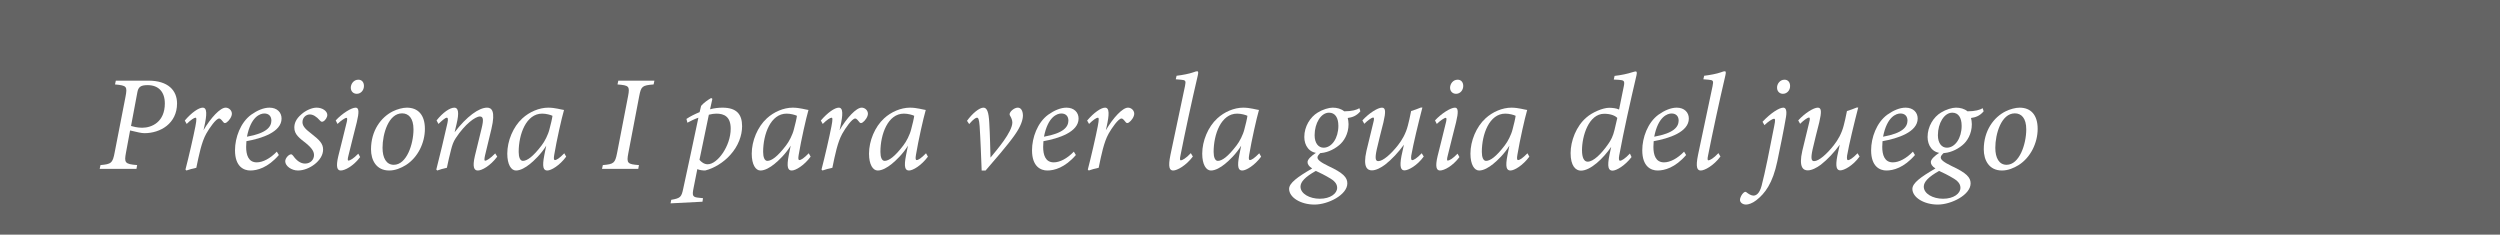 <?xml version="1.0" encoding="UTF-8"?>
<svg id="uuid-c767fe87-29bb-4179-9a78-1e98693f3760" data-name="Capa 2" xmlns="http://www.w3.org/2000/svg" viewBox="0 0 718.315 67.404">
  <rect x="0" y="0" width="718.315" height="67.404" fill="#808080" stroke="none"/>
  <defs>
    <style>
      .uuid-ab604e5d-8728-4976-bd81-6df9240caa7f {
        fill: #000;
        opacity: .22;
      }

      .uuid-ab604e5d-8728-4976-bd81-6df9240caa7f, .uuid-bc5e2d8d-f97e-42e2-bc18-c51387d98109 {
        stroke-width: 0px;
      }

      .uuid-bc5e2d8d-f97e-42e2-bc18-c51387d98109 {
        fill: #fff;
      }
    </style>
  </defs>
  <g id="uuid-99b41841-9c69-406f-a101-9d27b022bb39" data-name="Capa 1">
    <rect class="uuid-ab604e5d-8728-4976-bd81-6df9240caa7f" width="718.315" height="67.404"/>
    <g>
      <path class="uuid-bc5e2d8d-f97e-42e2-bc18-c51387d98109" d="M42.642,23.17c5.655,0,8.229,2.808,8.229,6.552,0,5.772-4.797,8.542-9.36,8.542-.351,0-1.092-.078-1.56-.195l-2.574-.585-1.17,6.318c-.546,2.925-.39,3.354,3.198,3.627l-.195,1.092h-10.569l.234-1.092c3.042-.273,3.51-.507,4.095-3.744l3.081-15.834c.585-3.042.39-3.276-3.003-3.588l.234-1.092h9.36ZM37.65,36.197c.546.156,1.794.507,3.198.507,2.808,0,6.513-1.677,6.513-6.981,0-3.315-1.794-5.265-4.953-5.265-2.028,0-2.691.546-2.964,2.184l-1.794,9.555Z"/>
      <path class="uuid-bc5e2d8d-f97e-42e2-bc18-c51387d98109" d="M53.093,34.637c1.95-2.301,4.017-3.706,5.148-3.706,1.326,0,1.209,2.067.468,5.421l-.234,1.053c2.106-3.588,4.797-6.475,6.357-6.475.936,0,1.794.78,1.794,1.755,0,.858-.819,2.028-1.521,2.496-.351.234-.663.234-.858,0-.429-.468-.819-1.131-1.287-1.131-.897,0-2.808,2.769-3.705,4.368-1.365,2.458-2.067,6.045-2.847,9.79-.858.156-2.067.507-2.847.78l-.273-.273c.936-3.588,2.301-9.516,2.847-12.363.429-2.184.312-2.535.039-2.535-.39,0-1.365.624-2.535,1.794l-.546-.975Z"/>
      <path class="uuid-bc5e2d8d-f97e-42e2-bc18-c51387d98109" d="M71.93,48.99c-1.872,0-4.407-1.092-4.407-5.812,0-3.627,1.56-7.956,4.641-10.218,1.755-1.248,3.588-2.028,5.266-2.028,2.223,0,3.471,1.404,3.471,3.12,0,3.9-5.733,5.733-10.101,6.513-.039.468-.078,1.248-.078,1.638,0,2.262.624,4.446,3.042,4.446,1.755,0,3.861-1.092,5.772-3.081l.585.975c-3.159,3.666-6.24,4.446-8.19,4.446ZM70.955,39.278c5.655-1.014,6.981-2.808,7.021-4.603,0-1.326-.78-2.067-2.028-2.067-1.17,0-3.861.858-4.992,6.669Z"/>
      <path class="uuid-bc5e2d8d-f97e-42e2-bc18-c51387d98109" d="M94.043,33.038c0,.663-.546,1.56-1.209,1.872-.351.156-.585.078-.897-.273-1.053-1.209-2.028-1.755-2.925-1.755-1.014,0-2.106.819-2.106,2.223,0,1.287,1.17,2.223,2.574,3.315,2.34,1.833,3.354,2.847,3.354,4.563,0,3.198-4.056,6.006-7.215,6.006-1.872,0-3.666-1.287-3.666-2.652,0-.858.936-1.911,1.599-1.989.273-.039.429.117.663.39.975,1.404,2.145,2.262,3.432,2.262,1.599,0,2.574-1.17,2.574-2.418,0-.936-.429-1.872-2.262-3.394-1.833-1.443-3.432-2.535-3.393-4.563,0-1.17.468-2.457,2.028-3.783,1.248-1.131,3.042-1.911,4.368-1.911,1.716,0,3.081,1.014,3.081,2.106Z"/>
      <path class="uuid-bc5e2d8d-f97e-42e2-bc18-c51387d98109" d="M103.481,45.128c-1.95,2.613-4.407,3.861-5.577,3.861-1.014,0-1.443-1.014-.702-4.134.624-2.574,1.716-6.748,2.458-9.907.156-.741.117-1.092-.117-1.092-.39,0-1.56.78-2.574,1.755l-.507-1.014c1.833-1.989,4.485-3.667,5.733-3.667.975,0,1.014,1.326.312,4.212-.741,2.808-1.677,6.747-2.379,9.516-.273,1.053-.273,1.482,0,1.482.39,0,1.443-.546,2.808-1.989l.546.975ZM104.573,24.691c0,1.209-.858,2.262-2.067,2.262-.975,0-1.716-.702-1.716-1.755,0-1.014.78-2.301,2.184-2.301,1.053,0,1.599.819,1.599,1.794Z"/>
      <path class="uuid-bc5e2d8d-f97e-42e2-bc18-c51387d98109" d="M122.084,37.016c0,4.056-2.028,8.229-5.46,10.413-1.404.858-3.042,1.561-4.797,1.561-3.705,0-5.226-2.964-5.226-6.084,0-5.382,2.886-9.243,6.279-10.92,1.248-.624,2.847-1.053,4.018-1.053,3.276,0,5.187,2.145,5.187,6.084ZM109.915,42.476c0,2.925,1.092,4.875,3.237,4.875,3.705,0,5.655-5.967,5.655-10.18,0-3.237-1.404-4.602-3.276-4.602-3.9,0-5.616,5.889-5.616,9.906Z"/>
      <path class="uuid-bc5e2d8d-f97e-42e2-bc18-c51387d98109" d="M142.87,45.011c-2.067,2.73-4.446,3.979-5.577,3.979-1.053,0-1.599-.937-.858-4.134.702-2.769,1.365-5.539,1.95-7.996.624-2.535.468-3.393-.507-3.393-1.287,0-4.29,2.184-6.942,6.24-.702,1.053-1.014,2.067-1.326,3.276-.39,1.521-.897,3.627-1.209,5.226-.975.195-2.028.507-2.769.78l-.273-.273c1.092-4.251,2.223-9.009,3.198-13.338.273-1.209.117-1.56-.195-1.56-.429,0-1.404.858-2.379,1.794l-.546-1.014c1.794-2.262,3.822-3.667,5.109-3.667,1.131,0,1.443,1.365.624,4.758l-.546,2.301c3.471-4.524,6.981-7.06,9.321-7.06,1.287,0,2.496.897,1.248,6.124-.507,2.145-1.248,5.148-1.833,7.605-.234,1.053-.234,1.521.039,1.521.351,0,1.482-.624,2.886-2.106l.585.936Z"/>
      <path class="uuid-bc5e2d8d-f97e-42e2-bc18-c51387d98109" d="M162.682,45.011c-1.911,2.574-4.329,3.979-5.421,3.979-1.092,0-1.56-.897-.858-4.446l.546-2.691c-1.443,2.379-3.51,4.329-4.68,5.266-1.248,1.014-2.73,1.872-4.017,1.872-1.365,0-2.496-1.677-2.496-4.836,0-3.666,1.677-7.722,4.329-10.14,2.028-1.872,4.836-3.082,7.449-3.082,1.989,0,3.783.585,4.524.663-.702,2.457-2.067,8.463-2.808,12.871-.195,1.092-.117,1.521.195,1.521.468,0,1.287-.507,2.691-1.95l.546.975ZM155.623,41.774c.858-1.092,1.872-3.042,2.262-4.68.39-1.482.741-2.886.858-3.822-.546-.273-1.833-.624-2.964-.624-4.602,0-6.747,5.928-6.747,10.999,0,1.56.429,2.574,1.209,2.574,1.209,0,2.925-1.209,5.382-4.446Z"/>
      <path class="uuid-bc5e2d8d-f97e-42e2-bc18-c51387d98109" d="M187.798,24.263c-3.276.273-3.588.507-4.134,3.354l-3.12,16.342c-.585,2.964-.234,3.237,3.042,3.471l-.195,1.092h-10.414l.234-1.092c3.159-.273,3.51-.546,4.095-3.471l3.159-16.342c.546-2.886.234-3.081-3.042-3.354l.234-1.092h10.375l-.234,1.092Z"/>
      <path class="uuid-bc5e2d8d-f97e-42e2-bc18-c51387d98109" d="M204.021,31.4c1.092-.312,2.496-.468,3.549-.468,4.095,0,5.655,1.911,5.655,5.343,0,2.652-1.092,5.694-3.354,8.19-1.911,2.184-4.719,3.9-7.254,4.524-.624,0-1.521-.078-2.262-.39l-1.092,5.499c-.429,2.184-.273,2.574,1.638,2.73l1.092.117-.156,1.014-9.166.468.195-1.014c2.652-.468,2.925-.78,3.433-3.159,1.482-6.826,2.964-13.729,4.368-20.437-1.209.429-2.223.936-3.159,1.443l-.273-1.092c1.092-.741,2.458-1.404,3.783-1.95l.429-1.794c.702-.858,1.989-1.755,2.886-2.262l.351.234-.663,3.003ZM200.979,45.908c.468.624,1.404,1.326,2.379,1.287,2.769,0,6.591-5.226,6.591-10.218,0-3.432-1.833-4.329-4.134-4.329-.663,0-1.365.117-2.145.312-.78,3.861-1.872,9.048-2.691,12.948Z"/>
      <path class="uuid-bc5e2d8d-f97e-42e2-bc18-c51387d98109" d="M232.92,45.011c-1.911,2.574-4.329,3.979-5.421,3.979-1.092,0-1.56-.897-.858-4.446l.546-2.691c-1.443,2.379-3.51,4.329-4.68,5.266-1.248,1.014-2.73,1.872-4.018,1.872-1.365,0-2.496-1.677-2.496-4.836,0-3.666,1.677-7.722,4.33-10.14,2.028-1.872,4.836-3.082,7.449-3.082,1.989,0,3.783.585,4.524.663-.702,2.457-2.067,8.463-2.808,12.871-.195,1.092-.117,1.521.195,1.521.468,0,1.287-.507,2.691-1.95l.546.975ZM225.861,41.774c.858-1.092,1.872-3.042,2.262-4.68.39-1.482.741-2.886.858-3.822-.546-.273-1.833-.624-2.964-.624-4.602,0-6.747,5.928-6.747,10.999,0,1.56.429,2.574,1.209,2.574,1.209,0,2.925-1.209,5.382-4.446Z"/>
      <path class="uuid-bc5e2d8d-f97e-42e2-bc18-c51387d98109" d="M235.844,34.637c1.95-2.301,4.017-3.706,5.148-3.706,1.326,0,1.209,2.067.468,5.421l-.234,1.053c2.106-3.588,4.797-6.475,6.357-6.475.936,0,1.794.78,1.794,1.755,0,.858-.819,2.028-1.521,2.496-.351.234-.663.234-.858,0-.429-.468-.819-1.131-1.287-1.131-.897,0-2.808,2.769-3.705,4.368-1.365,2.458-2.067,6.045-2.847,9.79-.858.156-2.067.507-2.847.78l-.273-.273c.936-3.588,2.301-9.516,2.847-12.363.429-2.184.312-2.535.039-2.535-.39,0-1.365.624-2.535,1.794l-.546-.975Z"/>
      <path class="uuid-bc5e2d8d-f97e-42e2-bc18-c51387d98109" d="M266.616,45.011c-1.911,2.574-4.329,3.979-5.421,3.979-1.092,0-1.56-.897-.858-4.446l.546-2.691c-1.443,2.379-3.51,4.329-4.68,5.266-1.248,1.014-2.73,1.872-4.017,1.872-1.365,0-2.496-1.677-2.496-4.836,0-3.666,1.677-7.722,4.329-10.14,2.028-1.872,4.836-3.082,7.449-3.082,1.989,0,3.783.585,4.524.663-.702,2.457-2.067,8.463-2.808,12.871-.195,1.092-.117,1.521.195,1.521.468,0,1.287-.507,2.691-1.95l.546.975ZM259.557,41.774c.858-1.092,1.872-3.042,2.262-4.68.39-1.482.741-2.886.858-3.822-.546-.273-1.833-.624-2.964-.624-4.602,0-6.747,5.928-6.747,10.999,0,1.56.429,2.574,1.209,2.574,1.209,0,2.925-1.209,5.382-4.446Z"/>
      <path class="uuid-bc5e2d8d-f97e-42e2-bc18-c51387d98109" d="M277.847,34.715c1.482-2.067,3.51-3.783,4.719-3.783,1.014,0,1.521,1.209,1.677,4.368.234,3.822.273,7.605.351,9.984,1.755-2.145,6.279-7.332,6.279-10.101,0-.663-.351-1.443-.624-1.872-.156-.273-.234-.507-.078-.819.234-.663,1.365-1.56,2.262-1.56.936,0,1.443.897,1.482,2.223,0,1.209-.546,3.081-2.34,5.616-2.184,3.12-6.084,7.527-8.385,10.219h-1.131c-.156-3.979-.351-9.399-.585-12.754-.156-2.028-.39-2.418-.78-2.418-.273,0-.975.351-2.223,1.833l-.624-.936Z"/>
      <path class="uuid-bc5e2d8d-f97e-42e2-bc18-c51387d98109" d="M300.934,48.99c-1.872,0-4.407-1.092-4.407-5.812,0-3.627,1.56-7.956,4.641-10.218,1.755-1.248,3.588-2.028,5.266-2.028,2.223,0,3.471,1.404,3.471,3.12,0,3.9-5.733,5.733-10.101,6.513-.039.468-.078,1.248-.078,1.638,0,2.262.624,4.446,3.042,4.446,1.755,0,3.861-1.092,5.772-3.081l.585.975c-3.159,3.666-6.24,4.446-8.19,4.446ZM299.959,39.278c5.655-1.014,6.981-2.808,7.021-4.603,0-1.326-.78-2.067-2.028-2.067-1.17,0-3.861.858-4.992,6.669Z"/>
      <path class="uuid-bc5e2d8d-f97e-42e2-bc18-c51387d98109" d="M312.361,34.637c1.95-2.301,4.017-3.706,5.148-3.706,1.326,0,1.209,2.067.468,5.421l-.234,1.053c2.106-3.588,4.797-6.475,6.357-6.475.936,0,1.794.78,1.794,1.755,0,.858-.819,2.028-1.521,2.496-.351.234-.663.234-.858,0-.429-.468-.819-1.131-1.287-1.131-.897,0-2.808,2.769-3.705,4.368-1.365,2.458-2.067,6.045-2.847,9.79-.858.156-2.067.507-2.847.78l-.273-.273c.936-3.588,2.301-9.516,2.847-12.363.429-2.184.312-2.535.039-2.535-.39,0-1.365.624-2.535,1.794l-.546-.975Z"/>
      <path class="uuid-bc5e2d8d-f97e-42e2-bc18-c51387d98109" d="M342.741,44.972c-1.95,2.613-4.524,4.018-5.655,4.018-.975,0-1.56-.78-.78-4.524,1.404-6.669,2.925-13.729,4.173-19.735.312-1.56.195-1.716-1.209-1.833-.429-.039-1.131-.117-1.443-.117l.234-1.014c1.677-.195,3.667-.585,4.758-.975.702-.273.936-.312,1.17-.312.351,0,.351.351.156,1.248-1.755,7.488-3.666,16.38-4.953,22.894-.234,1.092-.195,1.443.117,1.443.351,0,1.443-.546,2.847-2.067l.585.975Z"/>
      <path class="uuid-bc5e2d8d-f97e-42e2-bc18-c51387d98109" d="M362.359,45.011c-1.911,2.574-4.329,3.979-5.421,3.979-1.092,0-1.56-.897-.858-4.446l.546-2.691c-1.443,2.379-3.51,4.329-4.68,5.266-1.248,1.014-2.73,1.872-4.018,1.872-1.365,0-2.496-1.677-2.496-4.836,0-3.666,1.677-7.722,4.33-10.14,2.028-1.872,4.836-3.082,7.449-3.082,1.989,0,3.783.585,4.524.663-.702,2.457-2.067,8.463-2.808,12.871-.195,1.092-.117,1.521.195,1.521.468,0,1.287-.507,2.691-1.95l.546.975ZM355.299,41.774c.858-1.092,1.872-3.042,2.262-4.68.39-1.482.741-2.886.858-3.822-.546-.273-1.833-.624-2.964-.624-4.602,0-6.747,5.928-6.747,10.999,0,1.56.429,2.574,1.209,2.574,1.209,0,2.925-1.209,5.382-4.446Z"/>
      <path class="uuid-bc5e2d8d-f97e-42e2-bc18-c51387d98109" d="M379.557,43.802c-.624.585-1.014.975-1.014,1.443,0,.624.78,1.326,3.12,2.457,4.291,1.989,5.46,3.276,5.46,4.992,0,3.276-5.5,6.084-9.438,6.084s-7.293-2.028-7.293-4.524c.039-1.638,2.301-3.354,6.63-5.851-1.014-.624-1.365-1.326-1.326-1.872,0-.663.936-1.716,2.691-2.808l1.17.078ZM384.198,53.982c0-.819-.351-1.716-1.872-2.652s-3.354-1.833-4.251-2.223c-3.081,1.716-4.407,3.159-4.407,4.524,0,2.028,2.613,3.471,5.538,3.471,3.081,0,4.992-1.521,4.992-3.12ZM374.759,39.356c0-3.042,1.716-5.733,3.861-7.02,1.443-.897,3.198-1.404,4.29-1.404,1.248,0,2.418.312,3.315,1.053,2.223,0,3.627-.429,4.368-.897l.273.897c-1.131,1.365-2.418,1.755-3.627,1.911.117.546.234,1.092.234,1.794,0,2.808-1.365,4.953-2.73,6.045-1.638,1.365-3.822,2.301-5.889,2.262-2.691-.039-4.095-2.185-4.095-4.642ZM384.549,36.158c0-2.418-.975-3.783-2.691-3.783-2.301,0-4.134,3.003-4.134,6.474,0,2.34,1.131,3.588,2.574,3.588,2.379,0,4.251-2.769,4.251-6.279Z"/>
      <path class="uuid-bc5e2d8d-f97e-42e2-bc18-c51387d98109" d="M409.08,44.972c-1.911,2.652-4.446,3.979-5.538,3.979-1.014,0-1.482-.936-.858-4.173.312-1.482.507-2.34.702-3.198-1.599,2.184-3.471,4.212-5.421,5.733-1.209.897-2.613,1.638-3.783,1.638-1.248,0-2.652-.819-1.56-5.616.585-2.418,1.287-5.304,1.95-8.035.312-1.17.273-1.521-.039-1.521-.429,0-1.561.819-2.535,1.794l-.546-.975c1.872-2.067,4.407-3.667,5.616-3.667,1.092,0,1.131,1.209.429,4.212-.663,2.574-1.365,5.382-1.911,7.761-.585,2.652-.351,3.393.429,3.393,1.365,0,3.666-2.028,5.655-4.563,1.17-1.482,2.262-3.354,2.847-5.655.234-.897.624-2.496.936-4.173.78-.234,1.989-.663,2.809-1.014h.429c-1.17,4.524-2.613,10.452-3.198,13.806-.117.936,0,1.326.273,1.326.351,0,1.287-.468,2.73-1.989l.585.936Z"/>
      <path class="uuid-bc5e2d8d-f97e-42e2-bc18-c51387d98109" d="M419.336,45.128c-1.95,2.613-4.407,3.861-5.577,3.861-1.014,0-1.443-1.014-.702-4.134.624-2.574,1.716-6.748,2.458-9.907.156-.741.117-1.092-.117-1.092-.39,0-1.56.78-2.574,1.755l-.507-1.014c1.833-1.989,4.485-3.667,5.733-3.667.975,0,1.014,1.326.312,4.212-.741,2.808-1.677,6.747-2.379,9.516-.273,1.053-.273,1.482,0,1.482.39,0,1.443-.546,2.808-1.989l.546.975ZM420.428,24.691c0,1.209-.858,2.262-2.067,2.262-.975,0-1.716-.702-1.716-1.755,0-1.014.78-2.301,2.184-2.301,1.053,0,1.599.819,1.599,1.794Z"/>
      <path class="uuid-bc5e2d8d-f97e-42e2-bc18-c51387d98109" d="M439.421,45.011c-1.911,2.574-4.329,3.979-5.421,3.979-1.092,0-1.56-.897-.858-4.446l.546-2.691c-1.443,2.379-3.51,4.329-4.68,5.266-1.248,1.014-2.73,1.872-4.017,1.872-1.365,0-2.496-1.677-2.496-4.836,0-3.666,1.677-7.722,4.329-10.14,2.028-1.872,4.836-3.082,7.449-3.082,1.989,0,3.783.585,4.524.663-.702,2.457-2.067,8.463-2.808,12.871-.195,1.092-.117,1.521.195,1.521.468,0,1.287-.507,2.691-1.95l.546.975ZM432.361,41.774c.858-1.092,1.872-3.042,2.262-4.68.39-1.482.741-2.886.858-3.822-.546-.273-1.833-.624-2.964-.624-4.602,0-6.747,5.928-6.747,10.999,0,1.56.429,2.574,1.209,2.574,1.209,0,2.925-1.209,5.382-4.446Z"/>
      <path class="uuid-bc5e2d8d-f97e-42e2-bc18-c51387d98109" d="M468.787,45.128c-1.911,2.496-4.368,3.9-5.46,3.9-1.131,0-1.638-.936-.858-4.641l.468-2.184c-2.262,3.315-5.928,6.825-8.697,6.825-1.521,0-2.964-1.365-2.964-5.031,0-3.471,1.599-7.762,4.563-10.258,1.677-1.482,4.719-2.769,6.513-2.769.897,0,2.067.117,2.847.507l1.365-6.708c.312-1.56.039-1.716-1.404-1.833-.39-.039-1.209-.078-1.482-.078l.234-1.053c1.833-.195,3.783-.624,4.953-1.014.585-.156.897-.273,1.131-.273.312,0,.39.351.195,1.17-1.794,7.683-3.627,15.795-4.954,23.011-.195,1.053-.039,1.482.234,1.482.468,0,1.443-.585,2.847-2.067l.468,1.014ZM462.079,41.384c.78-1.092,1.404-2.262,1.833-4.134l.78-3.354c-.546-.624-1.872-1.209-3.744-1.209-4.485,0-6.396,6.435-6.396,10.452,0,2.184.585,3.315,1.638,3.315,1.599,0,3.9-2.184,5.89-5.07Z"/>
      <path class="uuid-bc5e2d8d-f97e-42e2-bc18-c51387d98109" d="M476.274,48.99c-1.872,0-4.407-1.092-4.407-5.812,0-3.627,1.56-7.956,4.641-10.218,1.755-1.248,3.588-2.028,5.266-2.028,2.223,0,3.471,1.404,3.471,3.12,0,3.9-5.733,5.733-10.101,6.513-.039.468-.078,1.248-.078,1.638,0,2.262.624,4.446,3.042,4.446,1.755,0,3.861-1.092,5.772-3.081l.585.975c-3.159,3.666-6.24,4.446-8.19,4.446ZM475.299,39.278c5.655-1.014,6.981-2.808,7.021-4.603,0-1.326-.78-2.067-2.028-2.067-1.17,0-3.861.858-4.992,6.669Z"/>
      <path class="uuid-bc5e2d8d-f97e-42e2-bc18-c51387d98109" d="M494.331,44.972c-1.95,2.613-4.524,4.018-5.655,4.018-.975,0-1.56-.78-.78-4.524,1.404-6.669,2.925-13.729,4.173-19.735.312-1.56.195-1.716-1.209-1.833-.429-.039-1.131-.117-1.443-.117l.234-1.014c1.677-.195,3.667-.585,4.758-.975.702-.273.936-.312,1.17-.312.351,0,.351.351.156,1.248-1.755,7.488-3.666,16.38-4.953,22.894-.234,1.092-.195,1.443.117,1.443.351,0,1.443-.546,2.847-2.067l.585.975Z"/>
      <path class="uuid-bc5e2d8d-f97e-42e2-bc18-c51387d98109" d="M506.42,34.988c2.34-2.496,4.797-4.056,5.967-4.056.702,0,1.092.741.78,2.652-.585,3.549-1.755,9.204-2.496,12.753-1.326,6.318-3.51,9.243-6.084,11.232-1.092.858-2.262,1.209-2.886,1.209-.975,0-1.755-.585-1.755-1.326,0-.741.546-1.638.975-2.028.351-.273.546-.429.858-.195.624.507,1.404.975,2.028.975.702,0,1.716-.468,2.34-2.808.975-3.627,2.418-10.92,3.627-17.161.39-1.833.273-2.106-.039-2.106-.507,0-1.716.819-2.769,1.833l-.546-.975ZM514.338,24.691c.039,1.209-.858,2.262-2.067,2.262-.936,0-1.677-.702-1.677-1.755-.039-1.014.78-2.301,2.145-2.301,1.053,0,1.599.819,1.599,1.794Z"/>
      <path class="uuid-bc5e2d8d-f97e-42e2-bc18-c51387d98109" d="M534.306,44.972c-1.911,2.652-4.446,3.979-5.538,3.979-1.014,0-1.482-.936-.858-4.173.312-1.482.507-2.34.702-3.198-1.599,2.184-3.471,4.212-5.421,5.733-1.209.897-2.613,1.638-3.783,1.638-1.248,0-2.652-.819-1.56-5.616.585-2.418,1.287-5.304,1.95-8.035.312-1.17.273-1.521-.039-1.521-.429,0-1.561.819-2.535,1.794l-.546-.975c1.872-2.067,4.407-3.667,5.616-3.667,1.092,0,1.131,1.209.429,4.212-.663,2.574-1.365,5.382-1.911,7.761-.585,2.652-.351,3.393.429,3.393,1.365,0,3.666-2.028,5.655-4.563,1.17-1.482,2.262-3.354,2.847-5.655.234-.897.624-2.496.936-4.173.78-.234,1.989-.663,2.809-1.014h.429c-1.17,4.524-2.613,10.452-3.198,13.806-.117.936,0,1.326.273,1.326.351,0,1.287-.468,2.73-1.989l.585.936Z"/>
      <path class="uuid-bc5e2d8d-f97e-42e2-bc18-c51387d98109" d="M542.028,48.99c-1.872,0-4.407-1.092-4.407-5.812,0-3.627,1.56-7.956,4.642-10.218,1.755-1.248,3.588-2.028,5.265-2.028,2.223,0,3.471,1.404,3.471,3.12,0,3.9-5.733,5.733-10.102,6.513-.039.468-.078,1.248-.078,1.638,0,2.262.624,4.446,3.042,4.446,1.755,0,3.861-1.092,5.772-3.081l.585.975c-3.159,3.666-6.24,4.446-8.19,4.446ZM541.052,39.278c5.655-1.014,6.981-2.808,7.021-4.603,0-1.326-.78-2.067-2.028-2.067-1.17,0-3.861.858-4.992,6.669Z"/>
      <path class="uuid-bc5e2d8d-f97e-42e2-bc18-c51387d98109" d="M558.641,43.802c-.624.585-1.014.975-1.014,1.443,0,.624.78,1.326,3.12,2.457,4.29,1.989,5.46,3.276,5.46,4.992,0,3.276-5.5,6.084-9.438,6.084s-7.293-2.028-7.293-4.524c.039-1.638,2.301-3.354,6.63-5.851-1.014-.624-1.365-1.326-1.326-1.872,0-.663.936-1.716,2.691-2.808l1.17.078ZM563.282,53.982c0-.819-.351-1.716-1.872-2.652s-3.354-1.833-4.251-2.223c-3.081,1.716-4.407,3.159-4.407,4.524,0,2.028,2.613,3.471,5.538,3.471,3.081,0,4.992-1.521,4.992-3.12ZM553.844,39.356c0-3.042,1.716-5.733,3.861-7.02,1.443-.897,3.198-1.404,4.29-1.404,1.248,0,2.418.312,3.315,1.053,2.223,0,3.627-.429,4.368-.897l.273.897c-1.131,1.365-2.418,1.755-3.627,1.911.117.546.234,1.092.234,1.794,0,2.808-1.365,4.953-2.73,6.045-1.638,1.365-3.822,2.301-5.889,2.262-2.691-.039-4.095-2.185-4.095-4.642ZM563.633,36.158c0-2.418-.975-3.783-2.691-3.783-2.301,0-4.134,3.003-4.134,6.474,0,2.34,1.131,3.588,2.574,3.588,2.379,0,4.251-2.769,4.251-6.279Z"/>
      <path class="uuid-bc5e2d8d-f97e-42e2-bc18-c51387d98109" d="M585.473,37.016c0,4.056-2.028,8.229-5.46,10.413-1.404.858-3.042,1.561-4.797,1.561-3.705,0-5.226-2.964-5.226-6.084,0-5.382,2.886-9.243,6.279-10.92,1.248-.624,2.847-1.053,4.018-1.053,3.276,0,5.187,2.145,5.187,6.084ZM573.305,42.476c0,2.925,1.092,4.875,3.237,4.875,3.705,0,5.655-5.967,5.655-10.18,0-3.237-1.404-4.602-3.276-4.602-3.9,0-5.616,5.889-5.616,9.906Z"/>
    </g>
  </g>
</svg>